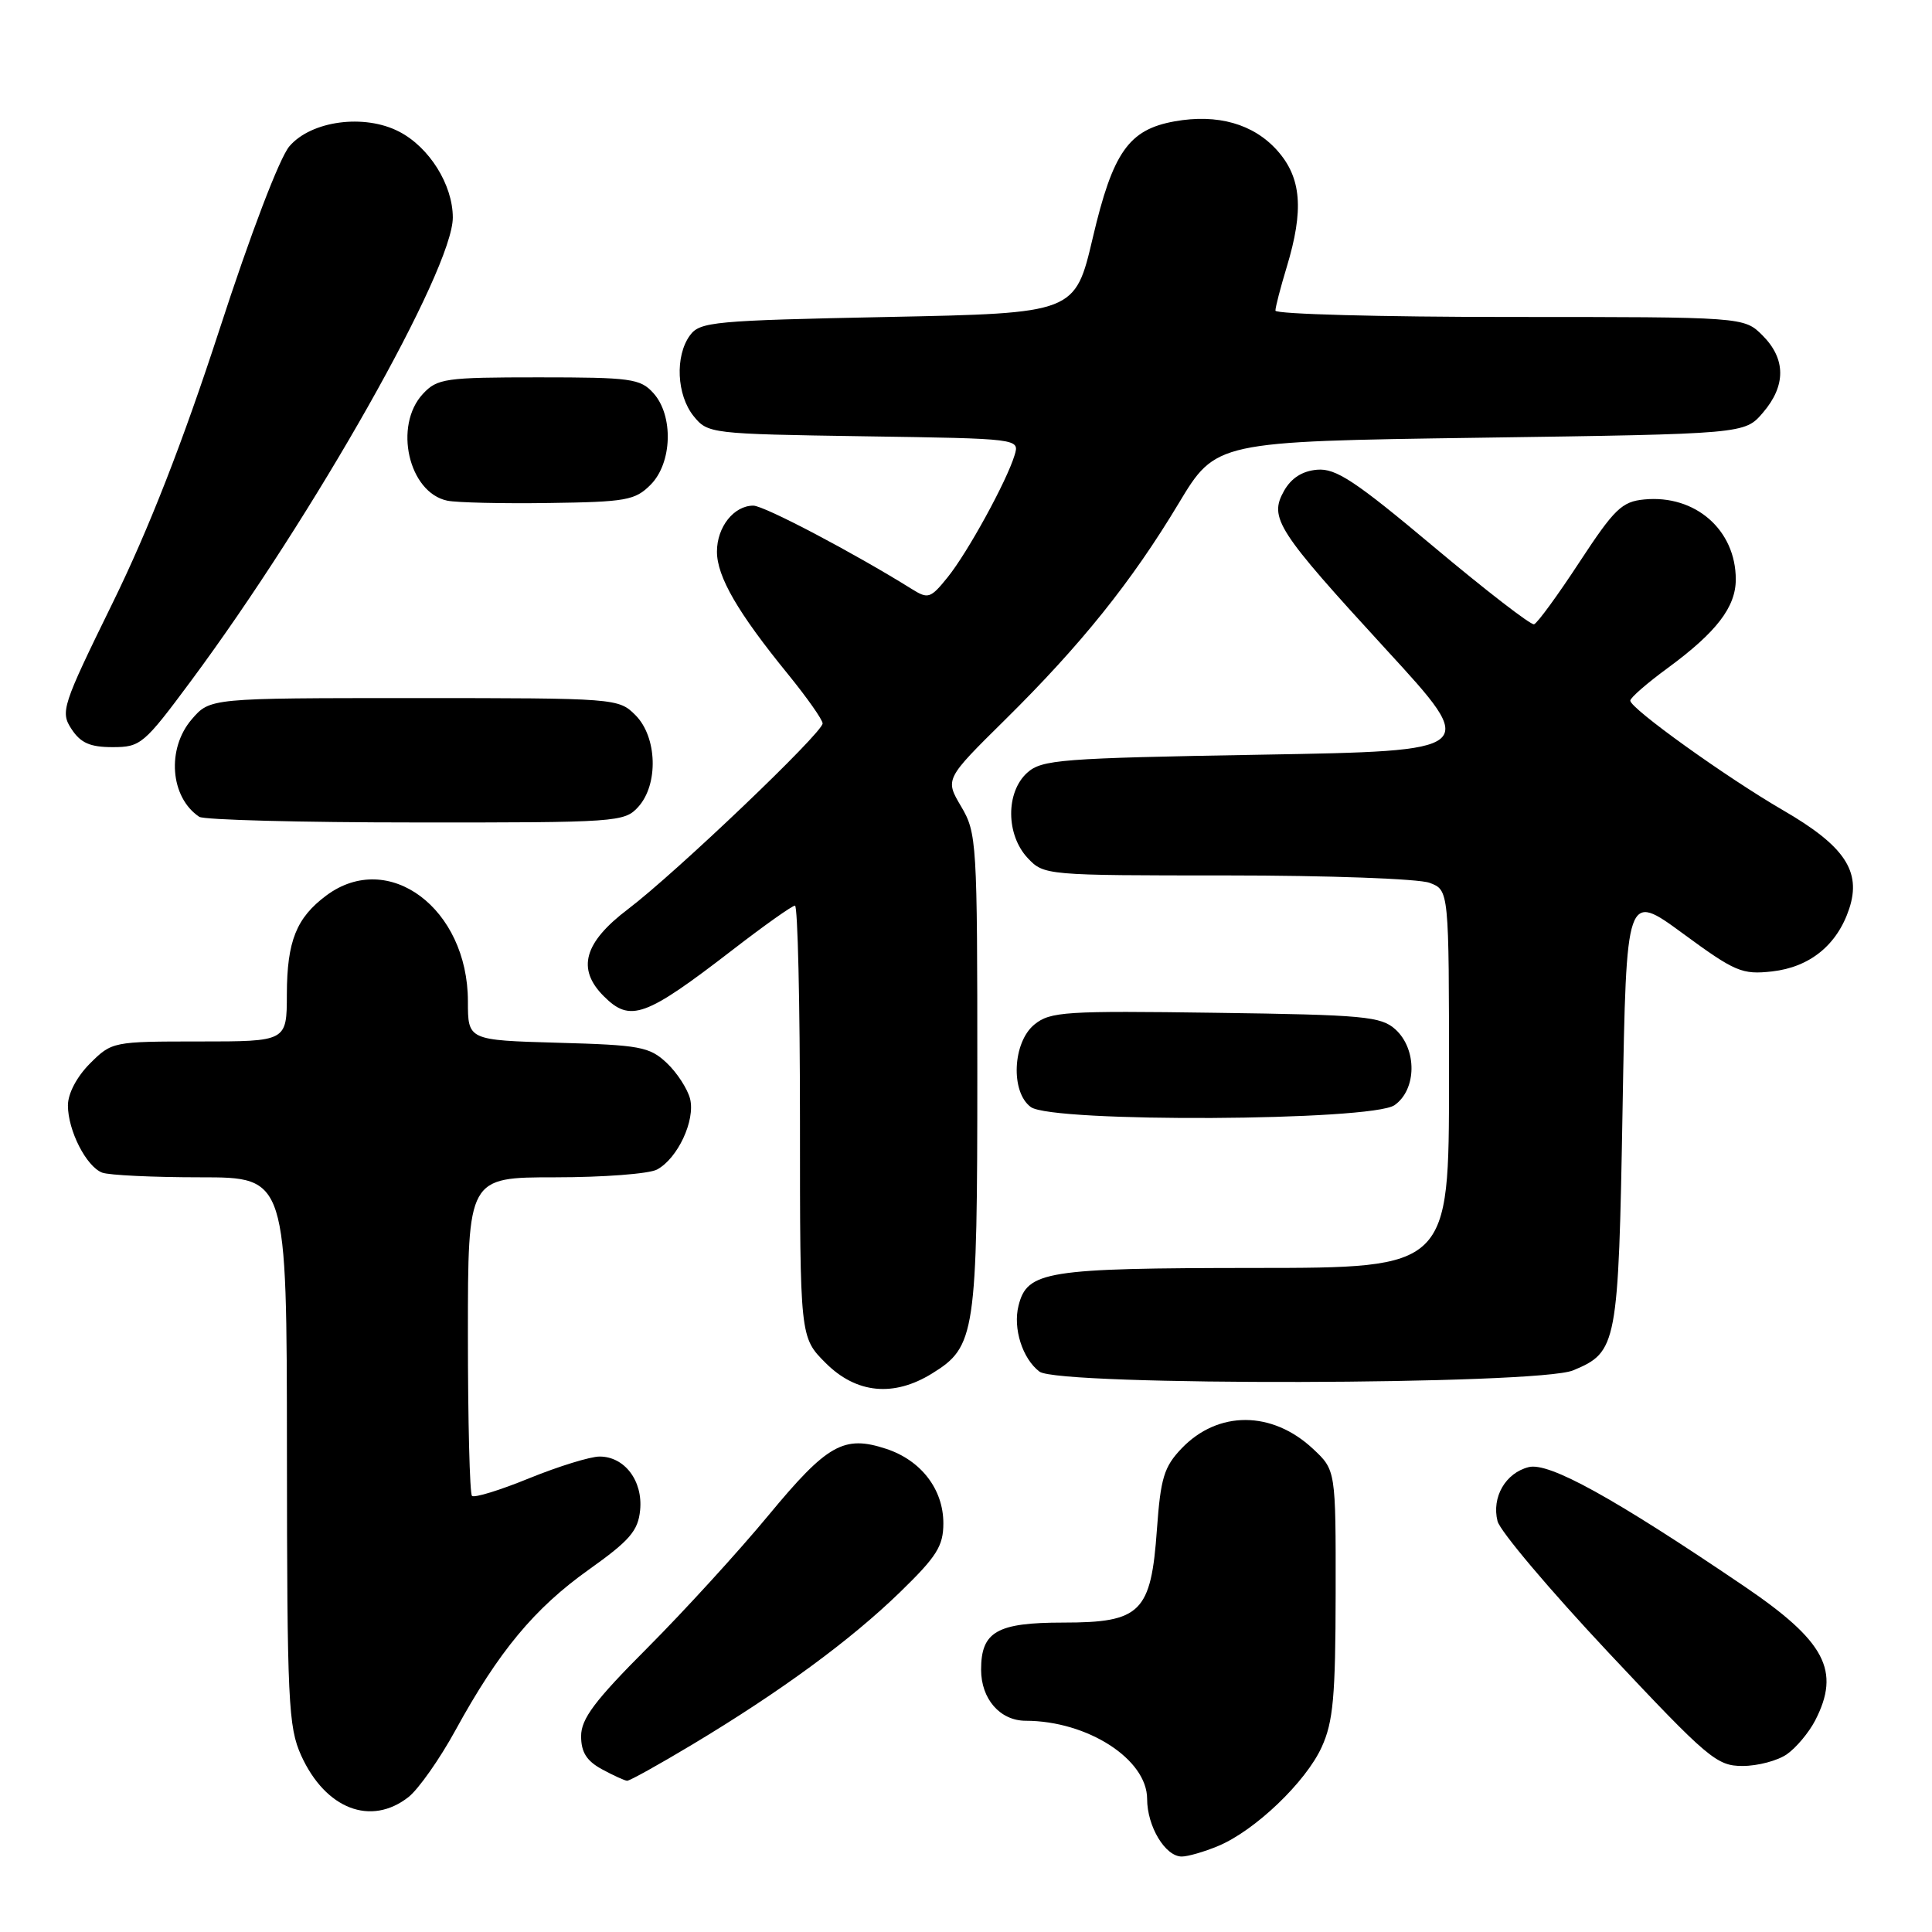 <?xml version="1.0" encoding="UTF-8" standalone="no"?>
<!DOCTYPE svg PUBLIC "-//W3C//DTD SVG 1.1//EN" "http://www.w3.org/Graphics/SVG/1.1/DTD/svg11.dtd" >
<svg xmlns="http://www.w3.org/2000/svg" xmlns:xlink="http://www.w3.org/1999/xlink" version="1.1" viewBox="0 0 256 256">
 <g >
 <path fill="currentColor"
d=" M 161.42 244.60 C 166.29 242.57 173.03 236.12 175.13 231.50 C 176.66 228.16 176.96 224.80 176.98 211.15 C 177.00 194.80 177.00 194.80 173.97 191.97 C 168.55 186.91 161.40 186.88 156.57 191.92 C 154.24 194.36 153.79 195.84 153.30 202.63 C 152.52 213.66 151.18 215.00 140.90 215.00 C 132.09 215.00 130.00 216.20 130.00 221.24 C 130.00 225.12 132.51 228.00 135.90 228.01 C 144.10 228.02 152.00 233.11 152.00 238.37 C 152.00 242.00 154.40 246.00 156.59 246.00 C 157.40 246.00 159.58 245.37 161.42 244.60 Z  M 54.14 238.11 C 55.46 237.06 58.26 233.09 60.35 229.27 C 66.08 218.81 70.81 213.12 78.00 208.00 C 83.45 204.12 84.55 202.85 84.82 200.10 C 85.20 196.22 82.76 193.00 79.45 193.00 C 78.22 193.00 74.03 194.29 70.14 195.87 C 66.26 197.46 62.84 198.51 62.54 198.21 C 62.24 197.91 62.00 188.29 62.00 176.83 C 62.00 156.00 62.00 156.00 73.57 156.00 C 79.93 156.00 86.00 155.54 87.06 154.97 C 89.80 153.50 92.15 148.46 91.44 145.60 C 91.10 144.28 89.71 142.13 88.34 140.84 C 86.06 138.70 84.81 138.47 73.92 138.17 C 62.00 137.83 62.00 137.83 62.00 132.67 C 61.99 120.38 51.49 112.53 43.25 118.65 C 39.27 121.61 38.03 124.70 38.01 131.75 C 38.00 138.00 38.00 138.00 26.42 138.00 C 14.96 138.00 14.82 138.03 11.92 140.92 C 10.18 142.67 9.00 144.90 9.00 146.47 C 9.00 149.80 11.43 154.57 13.54 155.38 C 14.44 155.72 20.30 156.00 26.58 156.00 C 38.00 156.00 38.00 156.00 38.02 192.25 C 38.04 225.50 38.20 228.84 39.91 232.62 C 43.13 239.71 49.15 242.03 54.14 238.11 Z  M 91.77 231.14 C 103.49 224.10 112.69 217.34 119.25 210.98 C 124.13 206.24 125.00 204.86 125.00 201.84 C 125.00 197.34 122.05 193.50 117.43 191.98 C 111.82 190.13 109.63 191.36 101.85 200.76 C 97.87 205.57 90.65 213.47 85.81 218.33 C 78.80 225.35 77.00 227.75 77.00 230.05 C 77.00 232.17 77.73 233.33 79.75 234.43 C 81.26 235.25 82.77 235.94 83.09 235.96 C 83.42 235.98 87.32 233.81 91.77 231.14 Z  M 236.78 232.44 C 238.01 231.58 239.68 229.58 240.51 227.99 C 243.93 221.37 241.87 217.48 231.09 210.17 C 213.82 198.46 205.24 193.72 202.56 194.40 C 199.49 195.17 197.63 198.39 198.43 201.56 C 198.75 202.87 205.37 210.70 213.13 218.97 C 226.33 233.03 227.48 234.00 230.90 234.00 C 232.91 234.00 235.56 233.30 236.78 232.44 Z  M 123.51 181.99 C 129.25 178.45 129.50 176.78 129.50 142.00 C 129.50 111.59 129.43 110.37 127.36 106.87 C 125.21 103.24 125.21 103.24 133.18 95.37 C 143.26 85.41 149.94 77.09 156.18 66.70 C 161.11 58.50 161.11 58.50 196.14 58.00 C 231.18 57.50 231.18 57.50 233.59 54.69 C 236.67 51.11 236.65 47.56 233.55 44.45 C 231.09 42.00 231.09 42.00 200.05 42.00 C 182.97 42.00 169.00 41.62 169.00 41.16 C 169.00 40.70 169.67 38.11 170.49 35.41 C 172.80 27.80 172.45 23.54 169.24 19.94 C 166.09 16.41 161.32 15.06 155.64 16.08 C 149.56 17.17 147.46 20.16 144.80 31.50 C 142.45 41.50 142.45 41.50 117.64 42.00 C 94.56 42.47 92.74 42.63 91.42 44.44 C 89.42 47.18 89.66 52.35 91.91 55.14 C 93.79 57.46 94.15 57.50 114.46 57.81 C 135.10 58.12 135.10 58.12 134.44 60.31 C 133.39 63.77 128.22 73.21 125.56 76.50 C 123.30 79.30 122.98 79.40 120.82 78.05 C 113.16 73.27 101.25 67.00 99.82 67.00 C 97.24 67.00 95.00 69.83 95.00 73.09 C 95.00 76.41 97.76 81.18 104.45 89.38 C 106.95 92.46 109.00 95.37 109.00 95.86 C 109.00 97.10 89.54 115.67 83.22 120.46 C 77.37 124.89 76.39 128.39 80.00 132.00 C 83.51 135.51 85.47 134.81 97.09 125.85 C 101.26 122.63 104.97 120.00 105.34 120.00 C 105.70 120.00 106.00 132.87 106.00 148.60 C 106.00 177.20 106.00 177.20 109.40 180.60 C 113.46 184.66 118.41 185.15 123.51 181.99 Z  M 208.45 181.58 C 214.29 179.15 214.45 178.29 215.00 146.85 C 215.50 118.20 215.50 118.20 223.00 123.70 C 229.92 128.78 230.83 129.16 234.81 128.72 C 239.83 128.15 243.44 125.21 245.03 120.41 C 246.67 115.44 244.41 112.08 236.26 107.36 C 228.78 103.02 216.05 93.90 216.02 92.84 C 216.01 92.47 218.24 90.52 220.99 88.51 C 227.44 83.77 230.00 80.44 230.00 76.77 C 230.00 70.22 224.64 65.53 217.88 66.18 C 214.91 66.46 213.92 67.42 209.28 74.49 C 206.40 78.89 203.70 82.59 203.27 82.72 C 202.85 82.85 196.88 78.24 190.00 72.47 C 179.57 63.72 177.01 62.03 174.53 62.24 C 172.55 62.41 171.09 63.35 170.13 65.06 C 168.13 68.64 169.17 70.26 183.75 86.15 C 196.01 99.50 196.01 99.50 167.11 100.00 C 140.49 100.46 138.04 100.65 136.10 102.40 C 133.25 104.99 133.29 110.61 136.17 113.69 C 138.33 115.98 138.54 116.00 162.61 116.00 C 175.95 116.00 188.02 116.44 189.43 116.98 C 192.00 117.95 192.00 117.95 192.00 142.98 C 192.00 168.00 192.00 168.00 166.25 168.01 C 138.58 168.03 136.11 168.42 134.96 173.01 C 134.20 176.01 135.48 180.04 137.74 181.75 C 140.27 183.67 203.80 183.53 208.45 181.58 Z  M 184.78 146.44 C 187.73 144.38 187.79 139.03 184.90 136.40 C 182.99 134.68 180.78 134.47 161.07 134.20 C 141.19 133.92 139.16 134.05 137.08 135.74 C 134.17 138.09 133.88 144.71 136.59 146.69 C 139.43 148.77 181.77 148.55 184.78 146.44 Z  M 84.57 106.92 C 87.28 103.93 87.08 97.64 84.20 94.76 C 81.97 92.53 81.63 92.50 54.88 92.50 C 27.83 92.50 27.83 92.50 25.41 95.31 C 22.05 99.21 22.55 105.66 26.40 108.23 C 27.00 108.64 39.92 108.98 55.10 108.98 C 81.78 109.00 82.75 108.93 84.57 106.92 Z  M 25.29 90.25 C 41.60 68.27 60.00 35.70 60.00 28.82 C 59.99 24.47 56.89 19.51 52.88 17.44 C 48.28 15.06 41.26 15.99 38.35 19.38 C 37.05 20.89 33.20 30.98 29.06 43.73 C 24.22 58.58 19.74 70.06 14.94 79.86 C 8.21 93.59 7.98 94.32 9.48 96.61 C 10.69 98.45 11.94 99.00 14.92 99.00 C 18.63 99.00 19.07 98.63 25.29 90.25 Z  M 86.20 64.24 C 89.08 61.36 89.27 55.06 86.57 52.08 C 84.85 50.17 83.59 50.00 71.38 50.00 C 58.98 50.00 57.94 50.15 56.04 52.19 C 52.12 56.40 54.14 65.26 59.26 66.34 C 60.49 66.60 66.55 66.74 72.72 66.65 C 82.93 66.51 84.15 66.30 86.20 64.24 Z "/>
</g>
</svg>